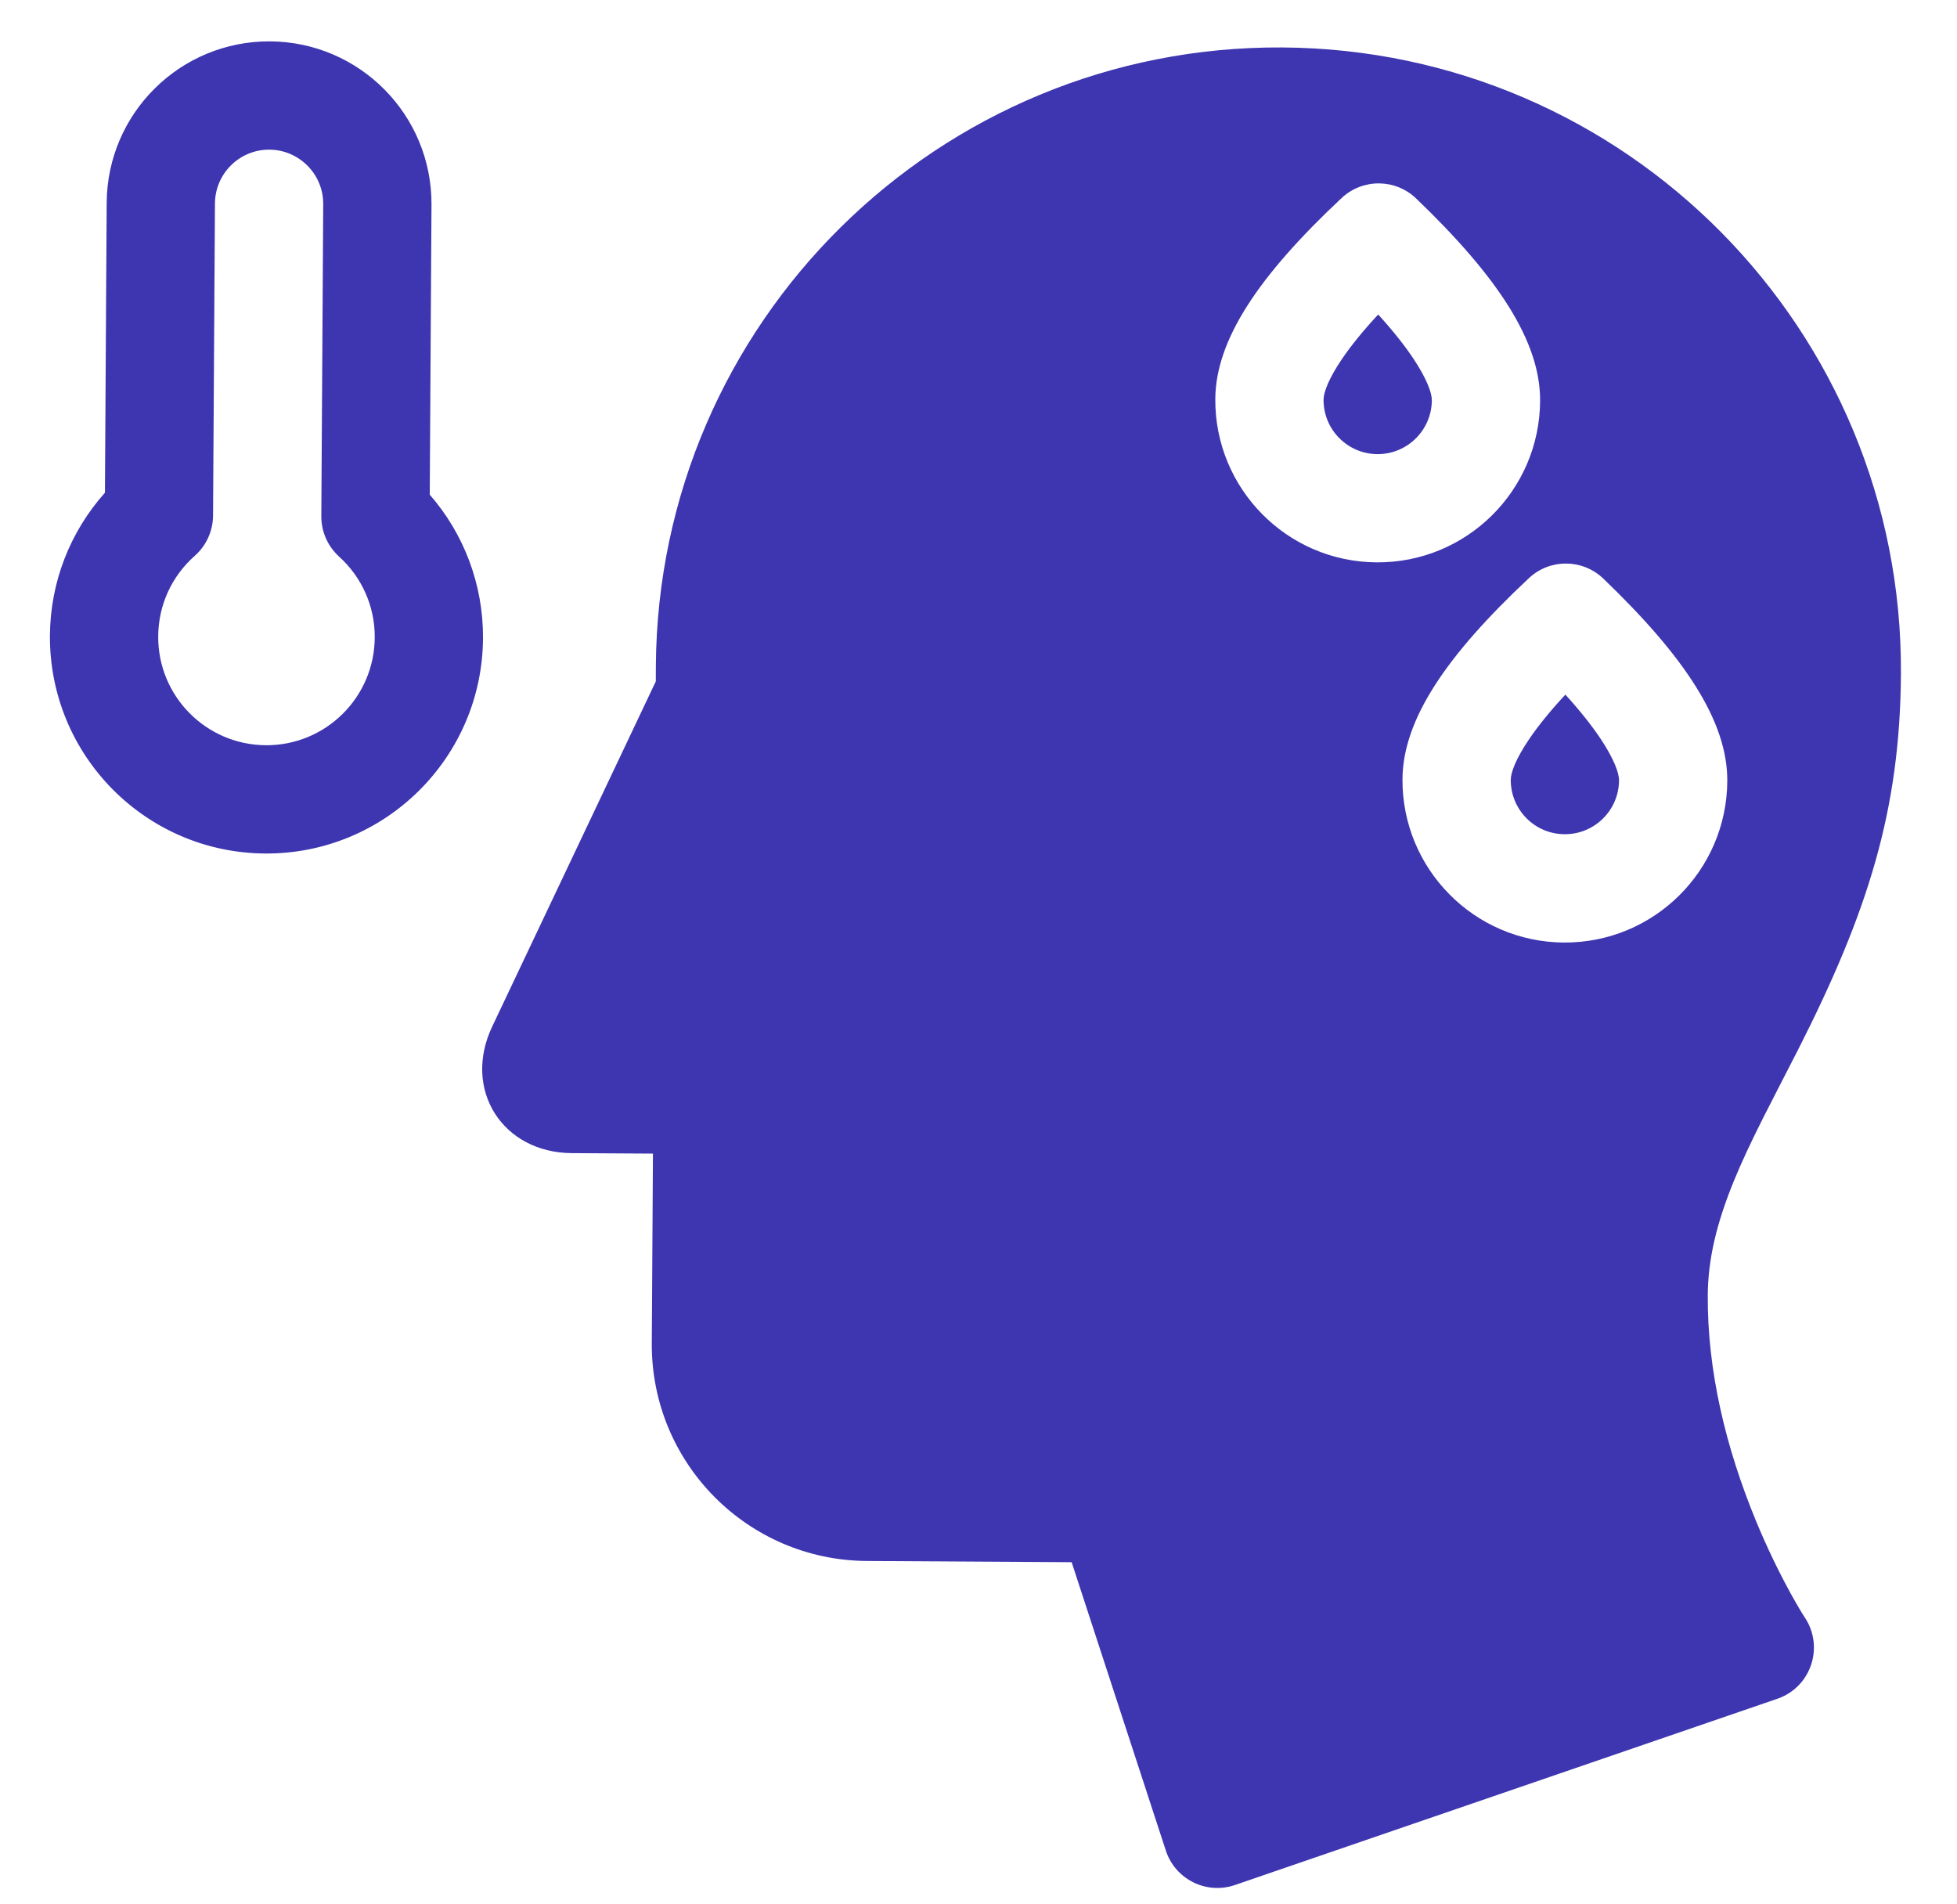 <svg width="37" height="36" viewBox="0 0 37 36" fill="none" xmlns="http://www.w3.org/2000/svg">
<path d="M12.399 12.881L12.4 12.595C12.44 6.095 17.74 0.858 24.241 0.897C30.743 0.936 35.98 6.235 35.94 12.738C35.925 15.314 35.319 17.235 33.999 19.837C33.911 20.009 33.456 20.893 33.335 21.133C33.101 21.598 32.929 21.966 32.786 22.314C32.454 23.123 32.292 23.805 32.288 24.487C32.279 25.902 32.623 27.358 33.205 28.765C33.411 29.262 33.632 29.715 33.851 30.115C33.98 30.349 34.077 30.509 34.126 30.583C34.494 31.142 34.236 31.897 33.603 32.114L23.347 35.635C22.807 35.82 22.219 35.527 22.042 34.984L20.261 29.532L16.389 29.509C14.13 29.495 12.31 27.654 12.323 25.394L12.345 21.808L10.812 21.799C9.499 21.791 8.741 20.598 9.305 19.408L12.399 12.881ZM26.029 10.631C27.725 10.642 29.108 9.275 29.118 7.579C29.125 6.457 28.321 5.236 26.774 3.752C26.382 3.375 25.763 3.372 25.366 3.743C23.802 5.208 22.984 6.42 22.977 7.543C22.967 9.238 24.333 10.621 26.029 10.631ZM29.568 17.818C31.264 17.828 32.647 16.461 32.657 14.765C32.664 13.643 31.86 12.422 30.313 10.938C29.921 10.562 29.302 10.558 28.906 10.93C27.341 12.395 26.523 13.606 26.516 14.729C26.506 16.424 27.872 17.808 29.568 17.818ZM1.984 9.314L2.017 3.834C2.027 2.139 3.41 0.772 5.106 0.782C6.801 0.793 8.168 2.175 8.158 3.871L8.125 9.351C8.772 10.093 9.138 11.052 9.132 12.065C9.119 14.326 7.275 16.148 5.014 16.135C2.752 16.121 0.931 14.277 0.944 12.016C0.95 11.002 1.328 10.049 1.984 9.314ZM4.028 9.746C4.026 10.037 3.901 10.314 3.683 10.507C3.248 10.891 2.995 11.437 2.991 12.028C2.984 13.159 3.895 14.081 5.026 14.088C6.156 14.095 7.078 13.184 7.085 12.053C7.089 11.462 6.841 10.912 6.412 10.523C6.196 10.328 6.073 10.049 6.075 9.758L6.111 3.859C6.114 3.294 5.658 2.833 5.093 2.829C4.528 2.826 4.067 3.282 4.064 3.847L4.028 9.746ZM25.368 6.792C25.541 6.537 25.77 6.254 26.057 5.945C26.34 6.257 26.567 6.543 26.736 6.8C26.972 7.16 27.072 7.423 27.071 7.567C27.067 8.132 26.607 8.588 26.041 8.585C25.476 8.581 25.02 8.12 25.024 7.555C25.025 7.411 25.127 7.149 25.368 6.792L25.368 6.792ZM28.908 13.977C29.08 13.723 29.309 13.44 29.596 13.131C29.879 13.443 30.106 13.729 30.275 13.986C30.512 14.346 30.611 14.609 30.61 14.753C30.607 15.318 30.146 15.774 29.58 15.77C29.015 15.767 28.56 15.306 28.563 14.741C28.564 14.597 28.666 14.335 28.908 13.977L28.908 13.977Z" fill="#3E36B0"/>
</svg>
